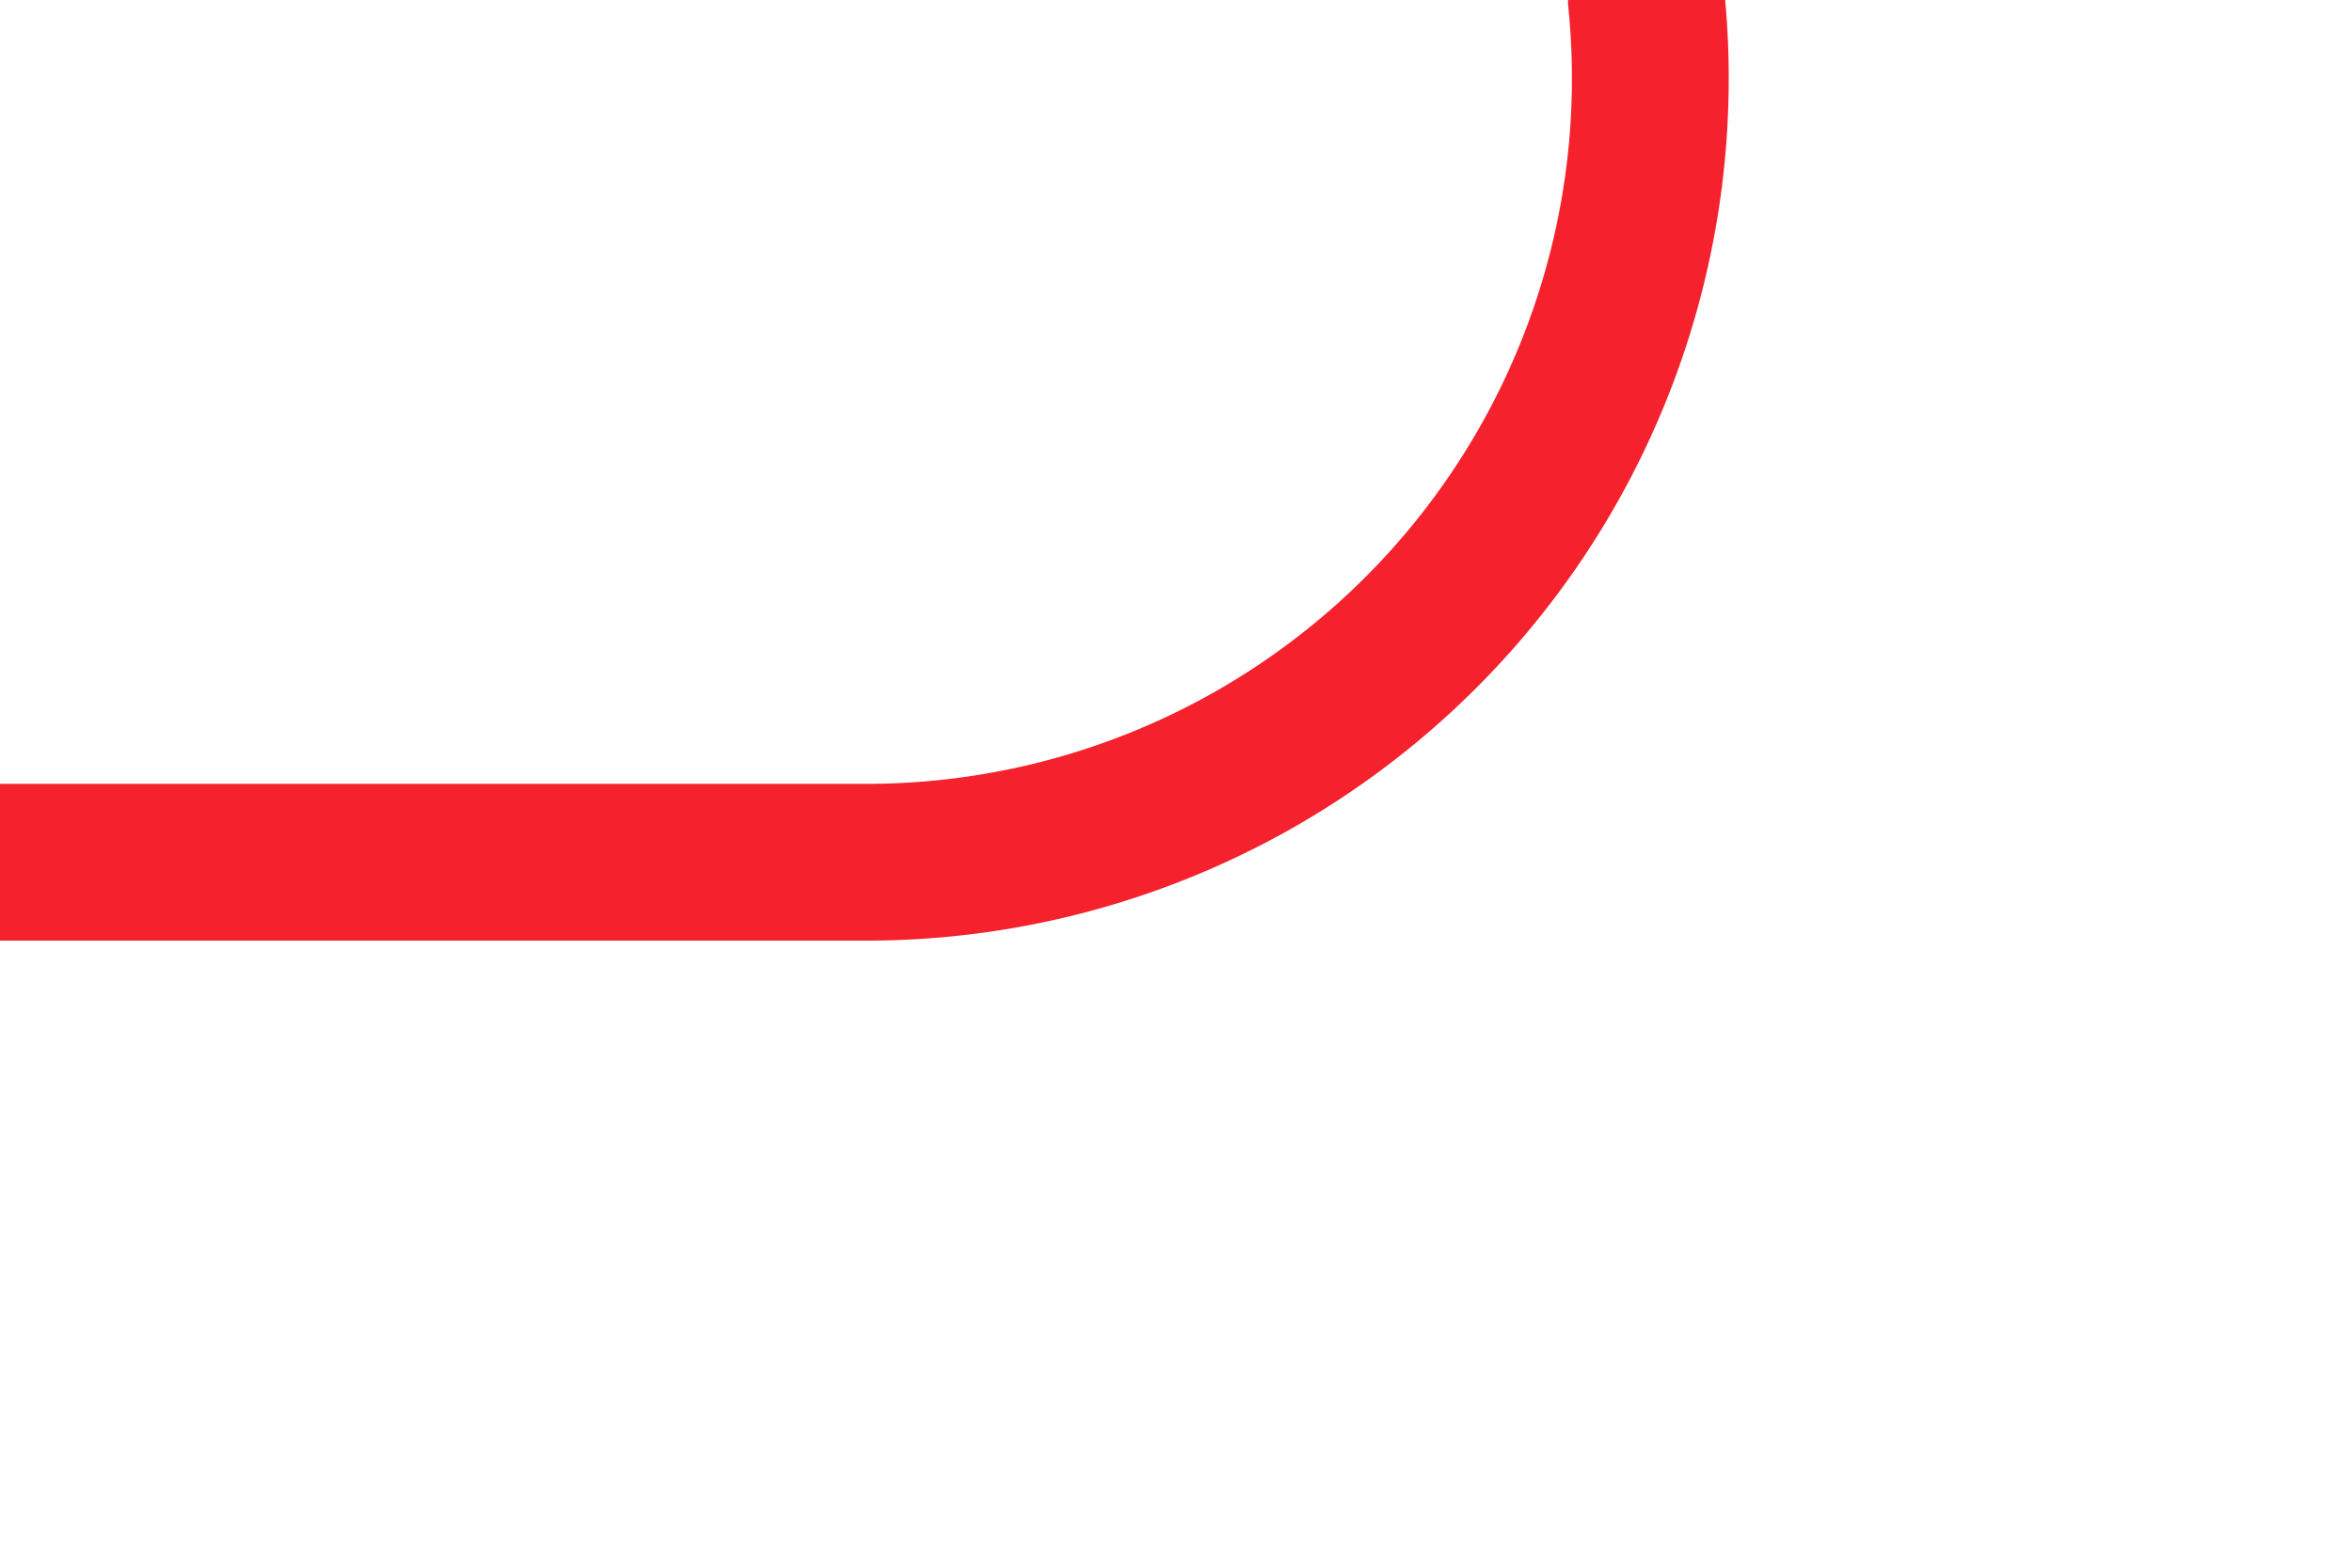 ﻿<?xml version="1.0" encoding="utf-8"?>
<svg version="1.1" xmlns:xlink="http://www.w3.org/1999/xlink" width="15px" height="10px" preserveAspectRatio="xMinYMid meet" viewBox="1090 199 15 8" xmlns="http://www.w3.org/2000/svg">
  <path d="M 1129 150.5  L 1105 150.5  A 5 5 0 0 0 1100.5 155.5 L 1100.5 198  A 5 5 0 0 1 1095.5 203.5 L 1090 203.5  " stroke-width="1" stroke-dasharray="0" stroke="rgba(245, 34, 45, 1)" fill="none" class="stroke" />
  <path d="M 1127 147.5  A 3 3 0 0 0 1124 150.5 A 3 3 0 0 0 1127 153.5 A 3 3 0 0 0 1130 150.5 A 3 3 0 0 0 1127 147.5 Z " fill-rule="nonzero" fill="rgba(245, 34, 45, 1)" stroke="none" class="fill" />
</svg>